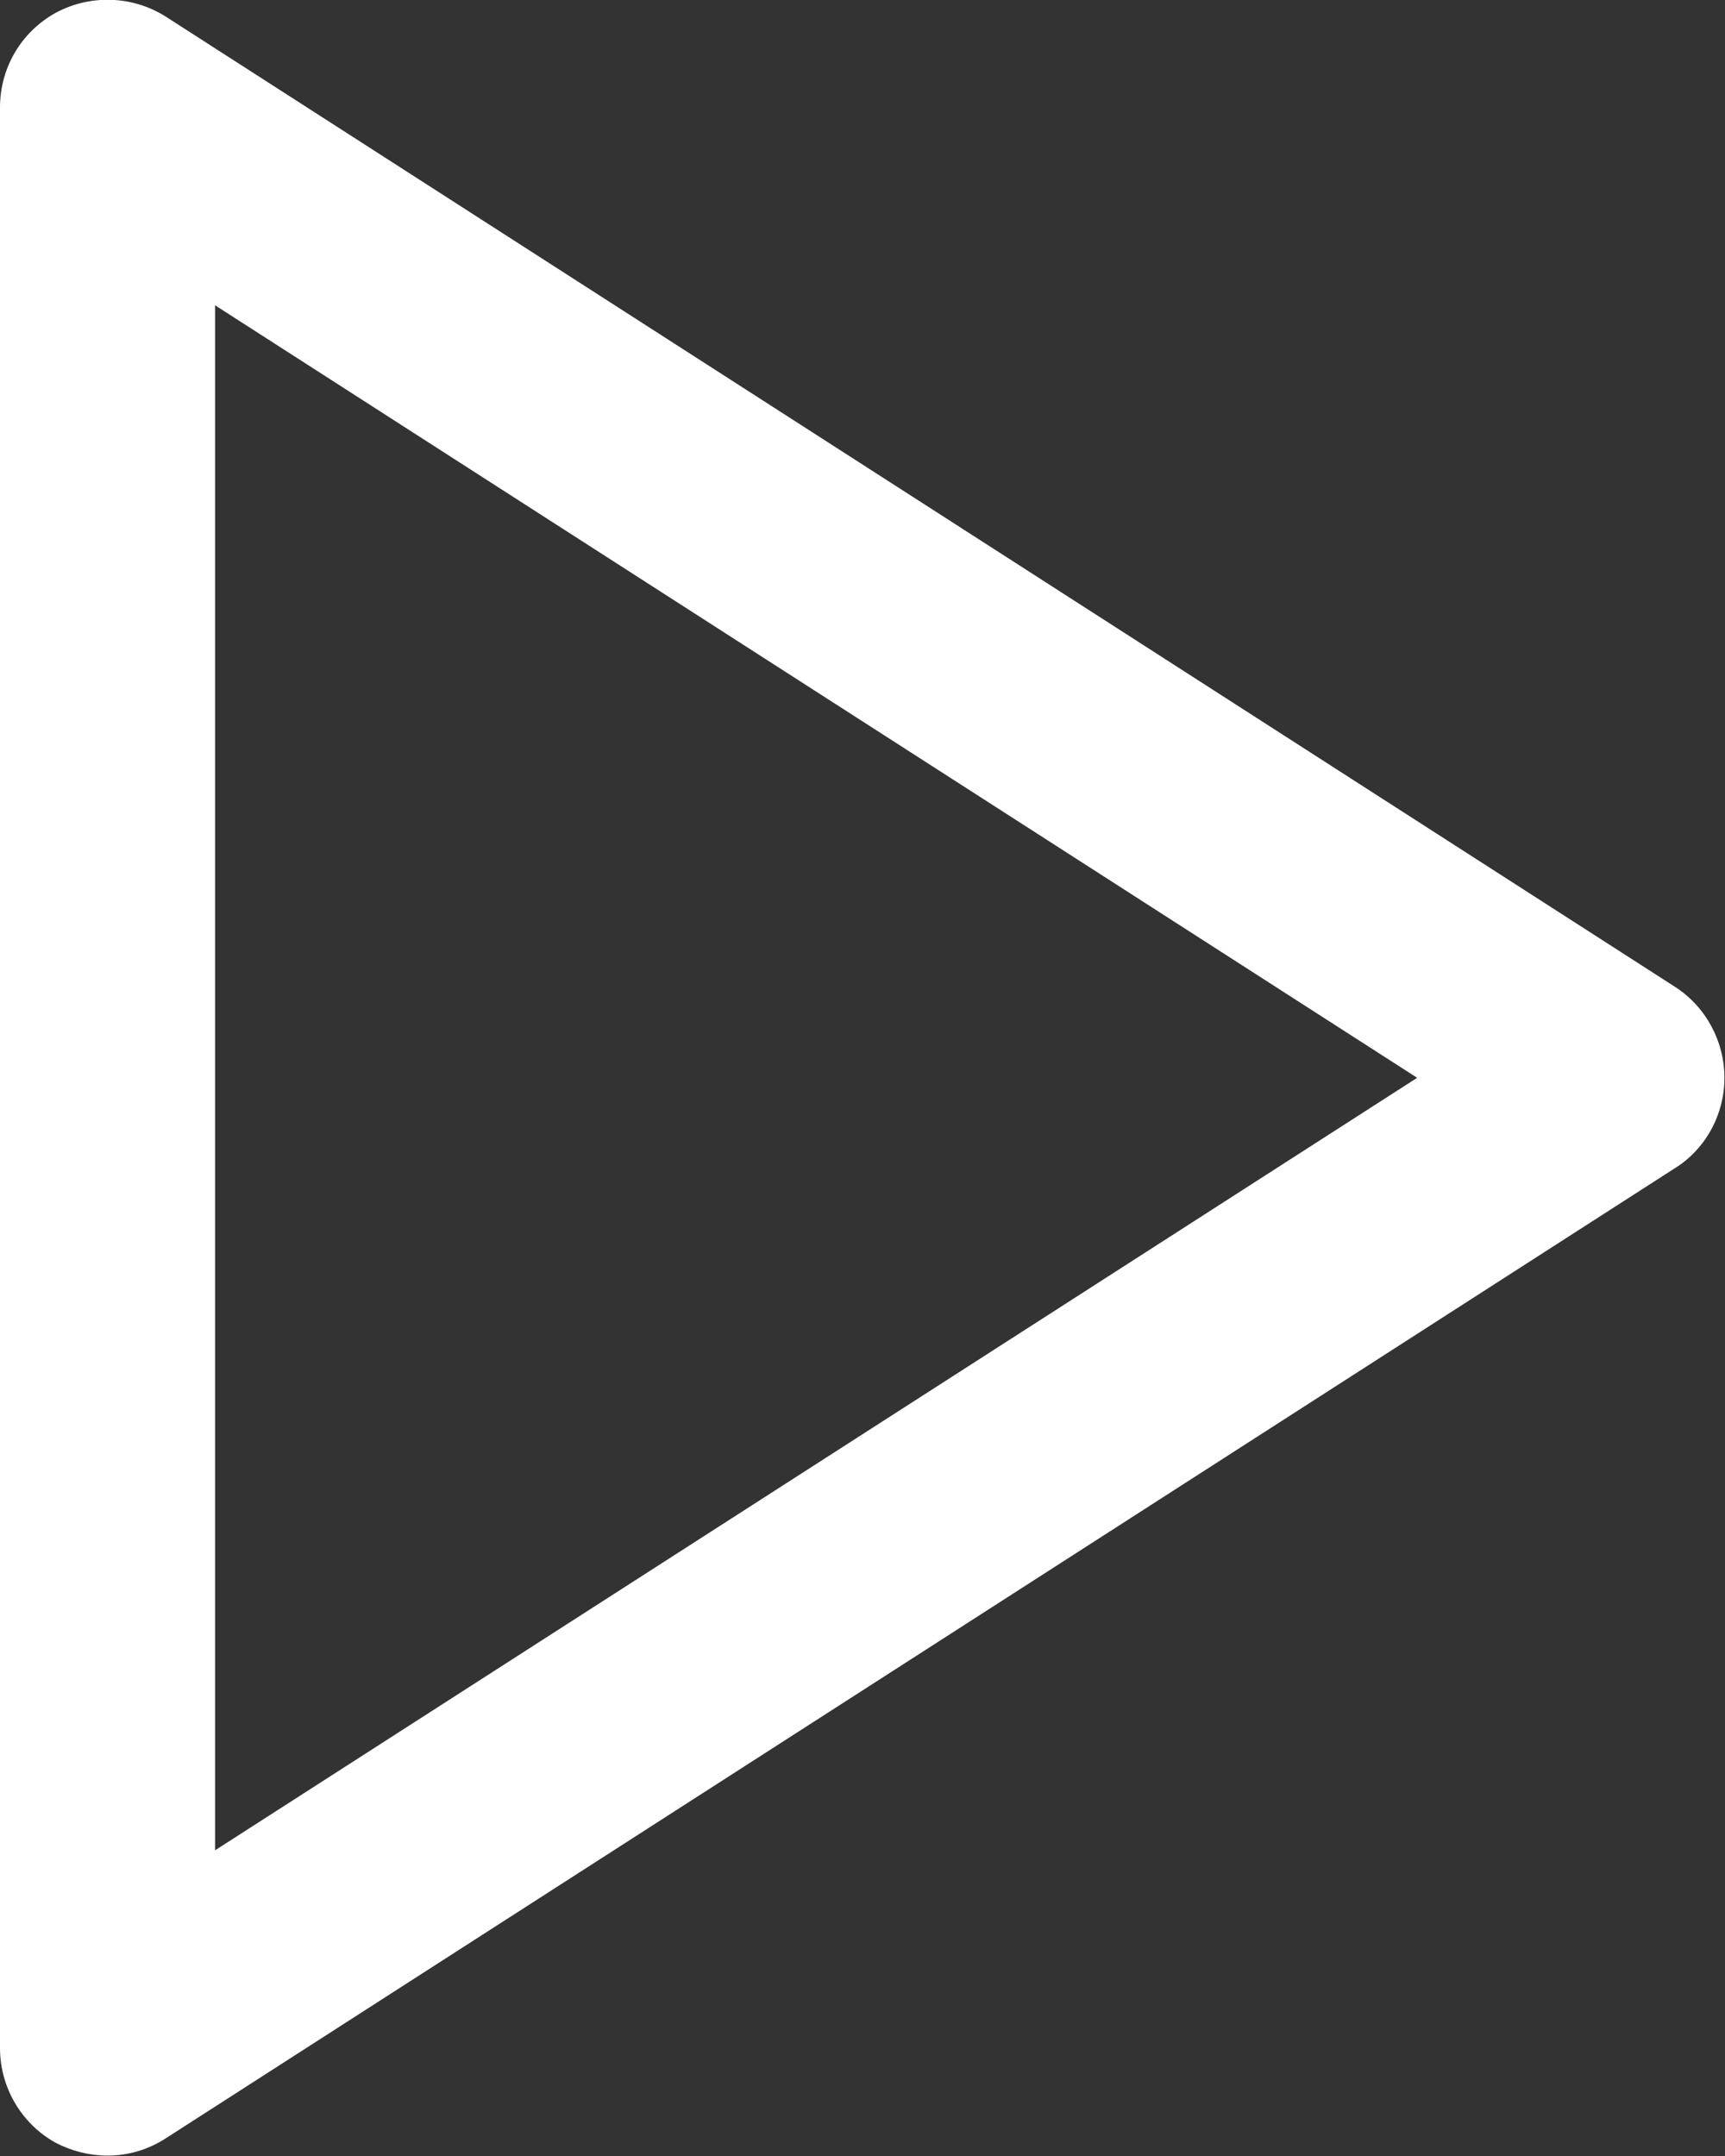 <svg width="26.949" height="33.686" viewBox="0 0 26.949 33.686" fill="none" xmlns="http://www.w3.org/2000/svg" xmlns:xlink="http://www.w3.org/1999/xlink">
	<rect x="0" y="0" width="26.949" height="33.686" fill="#333333" stroke="none"/>
	<desc>
			Created with Pixso.
	</desc>
	<defs/>
	<path id="Vector" d="M26.17 15.42L2.59 0.26C2.07 -0.07 1.41 -0.09 0.87 0.2C0.33 0.5 0 1.06 0 1.68L0 32C0 32.61 0.33 33.18 0.87 33.48C1.12 33.61 1.4 33.68 1.68 33.68C2 33.68 2.31 33.59 2.59 33.41L26.17 18.25C26.65 17.95 26.94 17.41 26.94 16.84C26.94 16.27 26.65 15.73 26.17 15.42ZM3.36 28.91L3.36 4.77L22.14 16.84L3.36 28.91Z" fill="#FFFFFF" fill-opacity="1" fill-rule="nonzero"/>
</svg>
